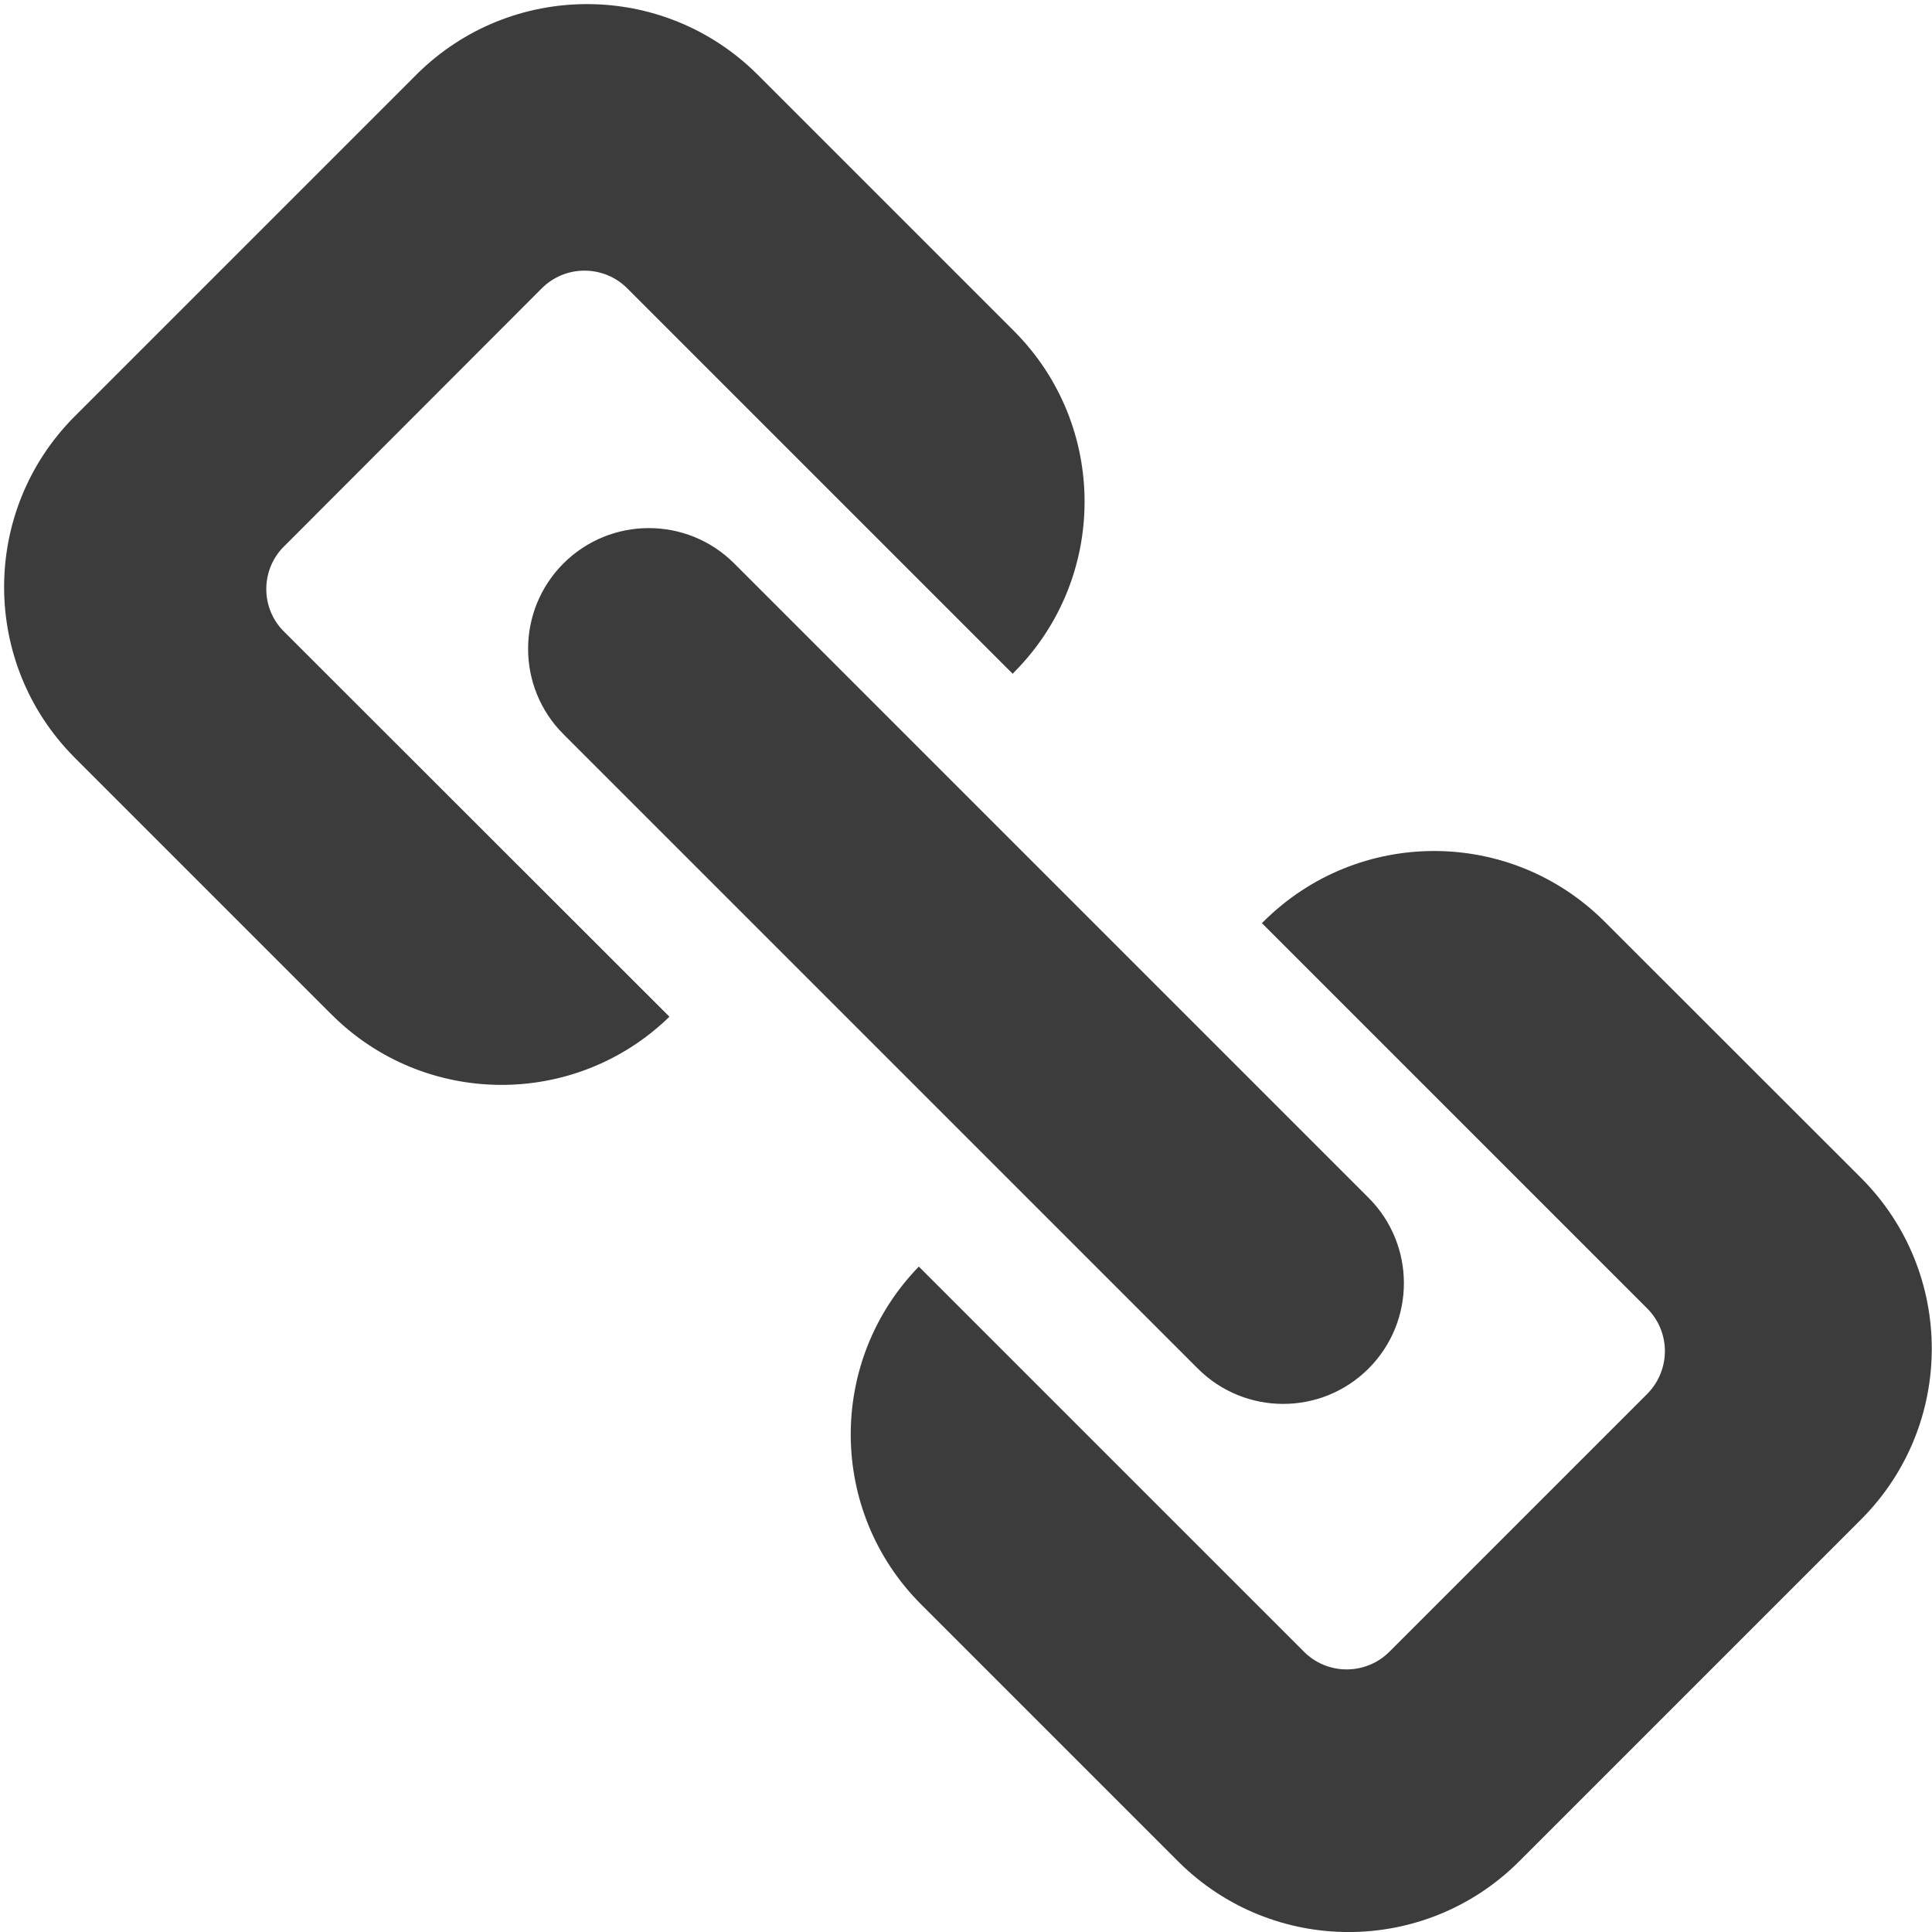 <svg xmlns="http://www.w3.org/2000/svg" xmlns:xlink="http://www.w3.org/1999/xlink" width="12" height="12" version="1.1" viewBox="0 0 12 12"><g fill="rgba(12, 12, 13, .8)" fill-rule="nonzero"><path id="Rectangle" d="M6,2.464 C6.414,2.464 6.75,2.8 6.75,3.214 L6.75,8.786 C6.75,9.2 6.414,9.536 6,9.536 C5.586,9.536 5.25,9.2 5.25,8.786 L5.25,3.214 C5.25,2.8 5.586,2.464 6,2.464 Z" transform="translate(6, 6) rotate(-45) translate(-6, -6)"/><path d="M1.766,3.392 L3.364,1.792 C3.434,1.721 3.53,1.681 3.63,1.681 C3.731,1.681 3.827,1.721 3.897,1.792 L6.29,4.185 L6.3,4.174 C6.882,3.589 6.882,2.643 6.3,2.058 L4.704,0.462 C4.119,-0.12 3.173,-0.12 2.588,0.462 L0.462,2.588 C-0.12,3.173 -0.12,4.119 0.462,4.704 L2.058,6.3 C2.636,6.879 3.572,6.885 4.158,6.315 L1.766,3.925 C1.694,3.855 1.654,3.759 1.654,3.659 C1.654,3.558 1.694,3.462 1.766,3.392 Z M11.562,7.319 L9.965,5.723 C9.38,5.14 8.435,5.14 7.849,5.723 L7.838,5.734 L10.23,8.126 C10.301,8.196 10.341,8.292 10.341,8.392 C10.341,8.492 10.301,8.588 10.23,8.659 L8.631,10.258 C8.561,10.329 8.465,10.369 8.364,10.369 C8.264,10.369 8.168,10.329 8.098,10.258 L5.707,7.867 C5.137,8.454 5.144,9.39 5.723,9.967 L7.319,11.563 C7.904,12.146 8.849,12.146 9.434,11.563 L11.56,9.437 C12.144,8.852 12.145,7.905 11.562,7.319 L11.562,7.319 Z"/></g></svg>